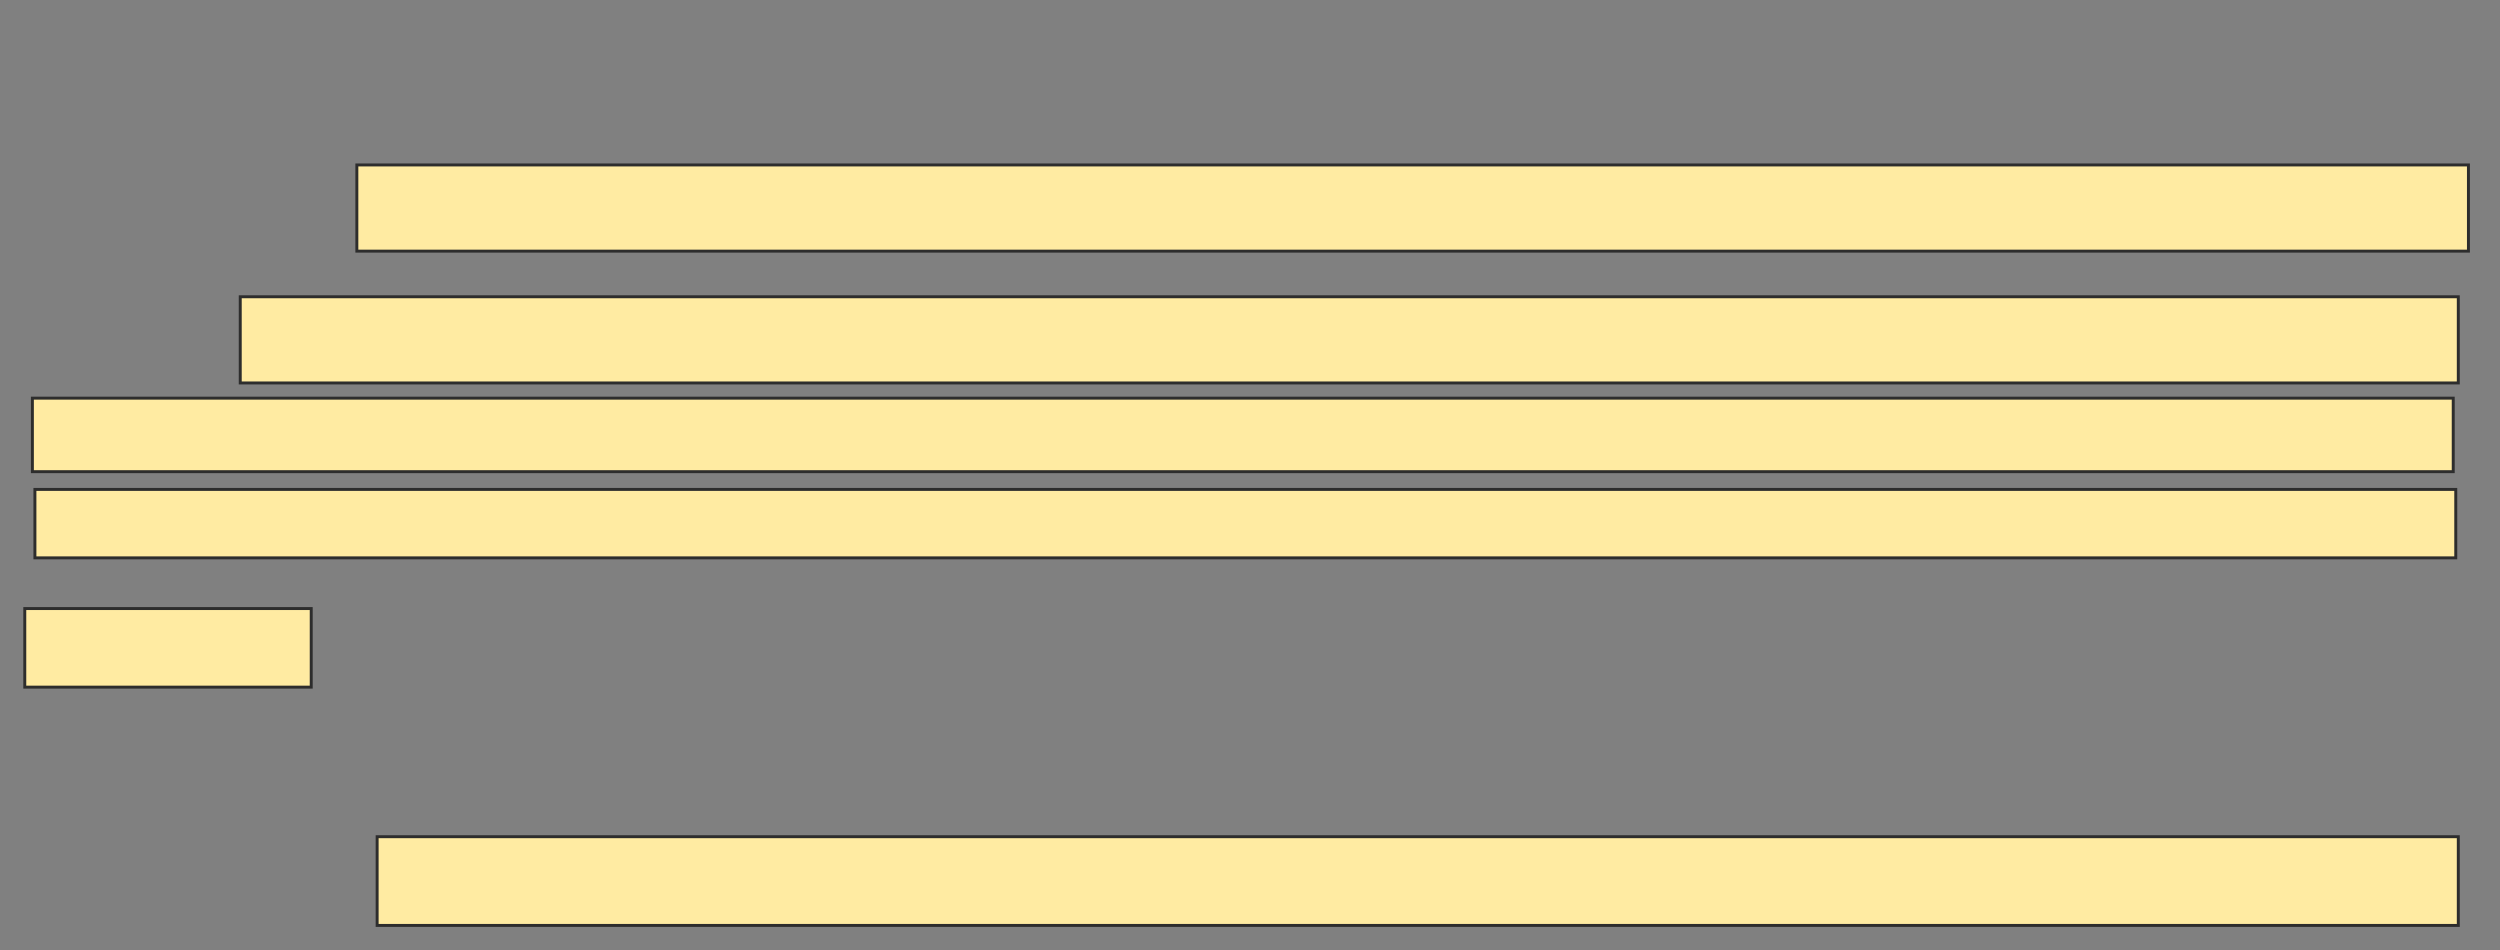 <svg xmlns="http://www.w3.org/2000/svg" width="847" height="322">
 <rect width="100%" height="100%" fill="#808080" stroke="none"/>
 <!-- Created with Image Occlusion Enhanced -->
 <g>
  <title>Labels</title>
 </g>
 <g>
  <title>Masks</title>
  <g id="3b1a945ff1644cfabfd77703726d578a-ao-1">
   <rect stroke="#2D2D2D" height="29.2" width="715.405" y="55.885" x="120.901" fill="#FFEBA2"/>
   <rect stroke="#2D2D2D" height="29.2" width="751.476" y="100.544" x="81.395" fill="#FFEBA2"/>
   <rect stroke="#2D2D2D" height="24.906" width="820.183" y="134.897" x="10.971" fill="#FFEBA2"/>
   <rect stroke="#2D2D2D" height="23.188" width="820.182" y="165.815" x="11.83" fill="#FFEBA2"/>
   <rect height="26.624" width="97.048" y="206.18" x="8.394" stroke="#2D2D2D" fill="#FFEBA2"/>
   <rect stroke="#2D2D2D" height="30.059" width="705.099" y="283.475" x="127.772" fill="#FFEBA2"/>
  </g>
 </g>
</svg>